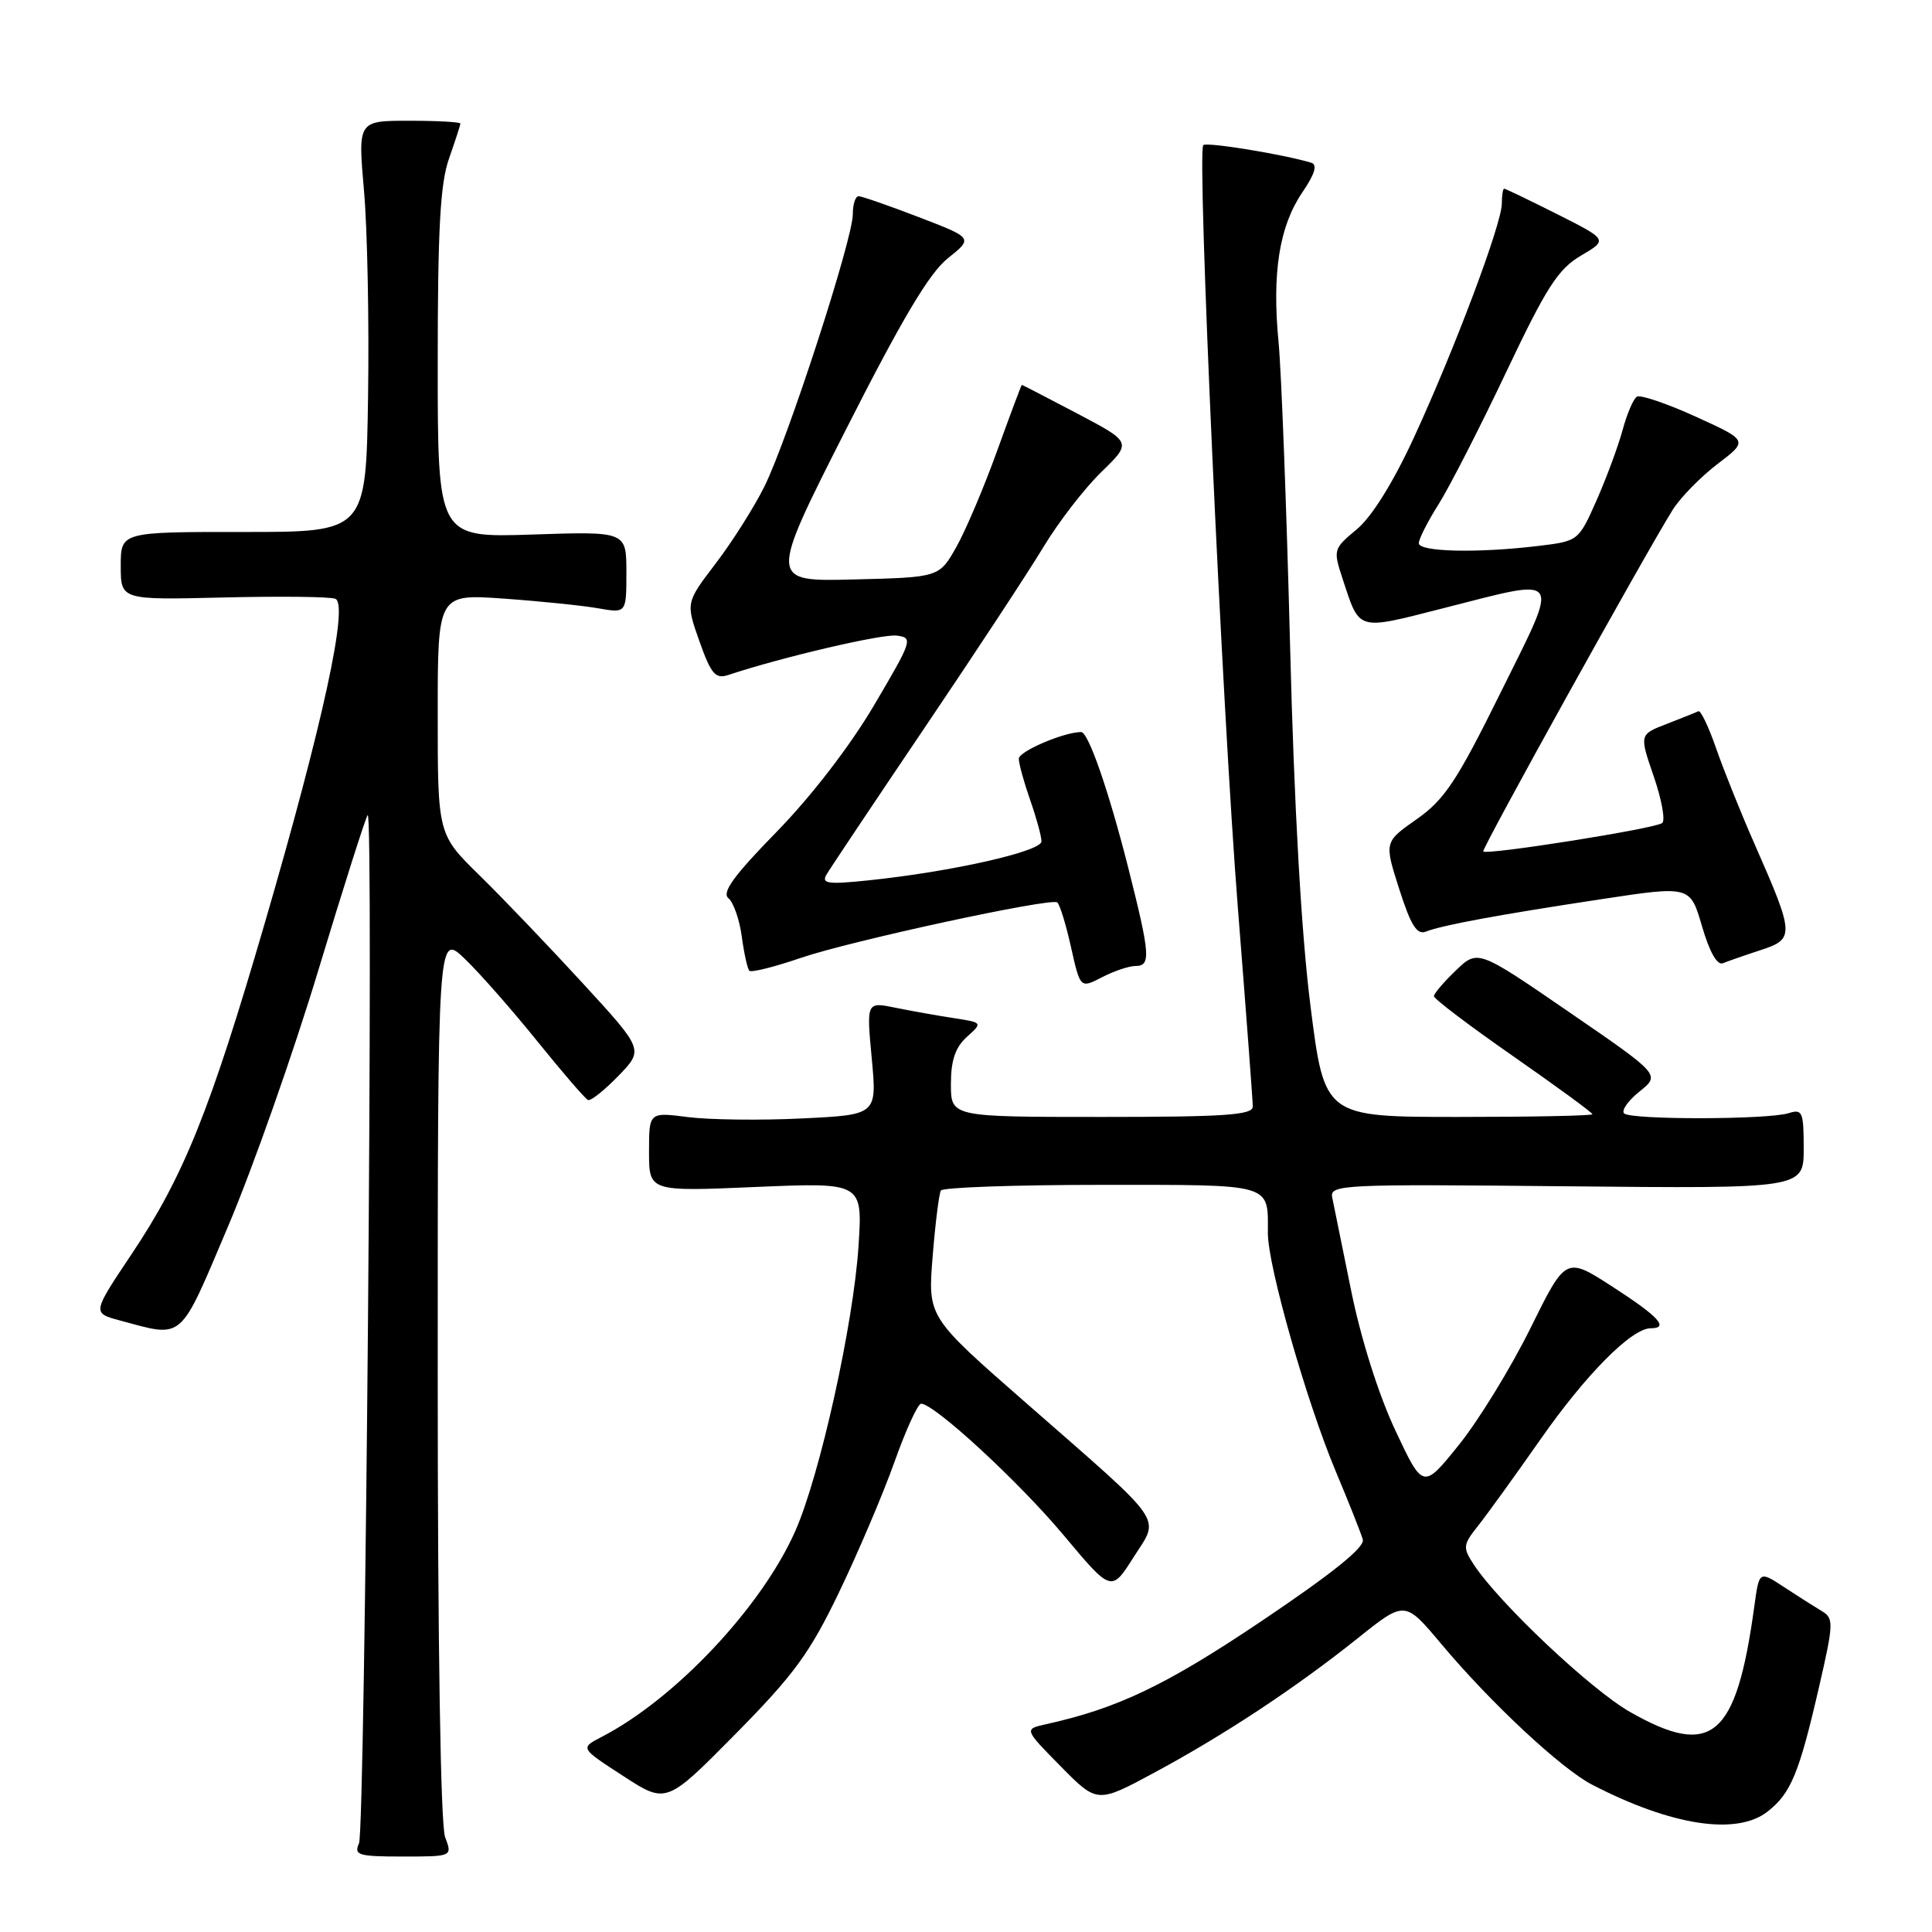 <?xml version="1.0" encoding="UTF-8" standalone="no"?>
<!DOCTYPE svg PUBLIC "-//W3C//DTD SVG 1.1//EN" "http://www.w3.org/Graphics/SVG/1.1/DTD/svg11.dtd" >
<svg xmlns="http://www.w3.org/2000/svg" xmlns:xlink="http://www.w3.org/1999/xlink" version="1.1" viewBox="0 0 256 256">
 <g >
 <path fill="currentColor"
d=" M 58.98 243.43 C 58.38 241.87 58.00 217.91 58.00 182.24 C 58.00 123.61 58.00 123.61 61.59 127.05 C 63.57 128.95 67.90 133.88 71.22 138.00 C 74.55 142.12 77.56 145.62 77.92 145.76 C 78.28 145.91 80.09 144.47 81.94 142.56 C 85.30 139.09 85.30 139.09 77.23 130.30 C 72.79 125.46 66.65 119.04 63.58 116.03 C 58.00 110.57 58.00 110.57 58.00 94.64 C 58.00 78.70 58.00 78.70 66.75 79.32 C 71.56 79.66 77.19 80.24 79.25 80.60 C 83.00 81.26 83.00 81.26 83.00 75.84 C 83.00 70.41 83.00 70.41 70.50 70.83 C 58.00 71.24 58.00 71.24 58.00 48.25 C 58.00 30.36 58.33 24.31 59.50 21.00 C 60.32 18.66 61.00 16.58 61.00 16.37 C 61.00 16.17 57.94 16.00 54.21 16.00 C 47.42 16.00 47.42 16.00 48.23 25.25 C 48.68 30.34 48.92 42.60 48.77 52.50 C 48.50 70.50 48.50 70.50 32.25 70.49 C 16.00 70.48 16.00 70.48 16.00 74.99 C 16.00 79.50 16.00 79.50 29.57 79.17 C 37.04 78.99 43.73 79.06 44.43 79.34 C 46.23 80.03 42.79 95.87 35.10 122.26 C 27.85 147.15 24.34 155.87 17.43 166.19 C 12.22 173.98 12.22 173.98 15.86 174.96 C 24.44 177.27 23.68 177.92 30.22 162.50 C 33.49 154.80 38.88 139.50 42.20 128.50 C 45.53 117.50 48.46 108.28 48.72 108.00 C 49.54 107.14 48.39 242.40 47.57 244.25 C 46.87 245.82 47.47 246.00 53.37 246.00 C 59.95 246.00 59.95 246.00 58.98 243.43 Z  M 234.23 240.03 C 237.31 237.61 238.40 234.97 241.04 223.50 C 242.97 215.13 242.99 214.43 241.43 213.50 C 240.51 212.95 238.26 211.52 236.43 210.32 C 233.10 208.13 233.10 208.13 232.46 212.82 C 230.07 230.27 226.84 233.02 216.00 226.85 C 210.77 223.87 198.62 212.40 195.26 207.28 C 193.81 205.05 193.85 204.70 195.84 202.19 C 197.02 200.71 200.75 195.54 204.13 190.71 C 210.15 182.10 216.20 176.00 218.73 176.00 C 221.21 176.00 219.79 174.45 213.67 170.50 C 207.48 166.50 207.48 166.50 202.79 176.00 C 200.21 181.22 195.95 188.17 193.33 191.43 C 188.56 197.36 188.56 197.36 184.86 189.47 C 182.64 184.72 180.33 177.39 179.04 171.04 C 177.87 165.24 176.74 159.68 176.53 158.69 C 176.17 156.96 177.67 156.89 207.58 157.19 C 239.00 157.50 239.00 157.50 239.00 152.18 C 239.00 147.33 238.83 146.92 237.01 147.50 C 234.26 148.37 216.06 148.40 215.20 147.53 C 214.82 147.14 215.74 145.83 217.26 144.62 C 220.01 142.41 220.01 142.41 207.92 134.11 C 195.82 125.80 195.82 125.80 192.91 128.59 C 191.31 130.12 190.00 131.66 190.00 132.00 C 190.00 132.35 194.72 135.93 200.50 139.95 C 206.28 143.98 211.00 147.43 211.00 147.64 C 211.00 147.84 203.01 148.00 193.25 148.00 C 175.50 148.00 175.50 148.00 173.64 133.25 C 172.43 123.70 171.48 106.86 170.94 85.50 C 170.48 67.35 169.79 49.30 169.42 45.38 C 168.53 36.18 169.51 30.01 172.54 25.53 C 174.24 23.04 174.60 21.82 173.74 21.56 C 170.01 20.44 159.88 18.79 159.44 19.23 C 158.59 20.08 161.94 93.91 164.03 120.37 C 165.11 134.05 166.00 145.87 166.00 146.62 C 166.00 147.75 162.32 148.00 146.00 148.00 C 126.00 148.00 126.00 148.00 126.00 143.65 C 126.00 140.50 126.58 138.79 128.11 137.40 C 130.22 135.50 130.22 135.50 126.36 134.90 C 124.24 134.58 120.77 133.96 118.65 133.53 C 114.81 132.74 114.81 132.74 115.51 140.23 C 116.21 147.72 116.21 147.72 106.26 148.20 C 100.79 148.47 93.99 148.38 91.15 148.02 C 86.00 147.36 86.00 147.36 86.00 152.62 C 86.00 157.89 86.00 157.89 100.15 157.28 C 114.30 156.68 114.30 156.68 113.76 165.09 C 113.08 175.49 108.65 195.47 105.38 202.87 C 100.92 212.95 89.46 225.13 79.68 230.17 C 76.87 231.63 76.87 231.63 82.58 235.33 C 88.29 239.04 88.29 239.04 97.45 229.77 C 105.20 221.92 107.30 219.05 111.17 211.00 C 113.68 205.78 116.99 198.01 118.51 193.75 C 120.02 189.49 121.62 186.00 122.05 186.00 C 123.80 186.00 134.97 196.30 140.91 203.39 C 147.26 210.98 147.26 210.98 150.19 206.36 C 153.70 200.83 154.78 202.37 135.81 185.77 C 122.93 174.50 122.93 174.50 123.58 166.50 C 123.93 162.10 124.43 158.16 124.67 157.75 C 124.92 157.34 134.49 157.00 145.95 157.00 C 168.89 157.00 168.00 156.74 168.00 163.41 C 168.00 167.77 173.12 185.73 177.01 195.00 C 178.74 199.12 180.35 203.18 180.58 204.00 C 180.86 205.02 176.57 208.47 167.25 214.74 C 154.53 223.30 148.11 226.37 138.59 228.47 C 135.69 229.12 135.69 229.12 140.54 234.04 C 145.39 238.96 145.39 238.96 152.94 234.89 C 162.30 229.85 171.69 223.64 179.89 217.09 C 186.15 212.08 186.15 212.08 190.94 217.79 C 197.50 225.62 206.86 234.36 210.98 236.49 C 221.51 241.93 230.14 243.25 234.23 240.03 Z  M 150.45 128.00 C 152.53 128.00 152.42 126.54 149.47 114.87 C 146.89 104.72 144.21 97.00 143.26 97.00 C 140.98 97.00 135.00 99.56 135.00 100.53 C 135.00 101.20 135.68 103.66 136.50 106.00 C 137.32 108.34 138.00 110.81 138.00 111.49 C 138.00 112.82 126.02 115.52 115.09 116.65 C 109.74 117.21 108.82 117.09 109.50 115.91 C 109.95 115.13 115.79 106.40 122.47 96.50 C 129.16 86.60 136.26 75.80 138.25 72.50 C 140.24 69.20 143.69 64.72 145.93 62.55 C 149.98 58.61 149.98 58.61 142.75 54.80 C 138.78 52.71 135.47 51.00 135.40 51.00 C 135.33 51.00 133.86 54.94 132.12 59.75 C 130.39 64.56 127.95 70.30 126.71 72.50 C 124.44 76.50 124.44 76.50 113.16 76.78 C 101.88 77.07 101.88 77.07 112.06 56.98 C 119.50 42.30 123.14 36.17 125.60 34.22 C 128.95 31.54 128.95 31.54 121.74 28.77 C 117.78 27.25 114.19 26.00 113.77 26.00 C 113.34 26.00 113.00 27.08 113.00 28.40 C 113.00 31.71 104.34 58.35 101.27 64.50 C 99.90 67.25 97.00 71.83 94.82 74.68 C 90.87 79.86 90.87 79.86 92.68 84.98 C 94.23 89.34 94.80 90.00 96.50 89.44 C 103.52 87.10 116.87 83.98 118.80 84.22 C 121.02 84.49 120.91 84.82 115.80 93.48 C 112.60 98.90 107.48 105.54 102.90 110.23 C 97.23 116.03 95.61 118.26 96.52 119.02 C 97.19 119.57 97.99 121.86 98.29 124.10 C 98.59 126.33 99.04 128.38 99.30 128.63 C 99.56 128.89 102.63 128.12 106.13 126.92 C 112.72 124.67 139.05 118.97 140.08 119.57 C 140.40 119.76 141.22 122.40 141.90 125.44 C 143.14 130.98 143.14 130.98 146.02 129.49 C 147.60 128.67 149.60 128.00 150.45 128.00 Z  M 233.31 125.89 C 237.81 124.42 237.78 123.87 232.56 112.00 C 230.74 107.88 228.43 102.13 227.42 99.23 C 226.42 96.34 225.35 94.09 225.05 94.24 C 224.75 94.39 222.86 95.14 220.86 95.92 C 217.22 97.32 217.22 97.32 219.12 102.85 C 220.17 105.89 220.68 108.68 220.26 109.05 C 219.45 109.78 196.97 113.34 196.54 112.82 C 196.29 112.51 217.96 73.44 221.65 67.54 C 222.67 65.92 225.34 63.19 227.58 61.48 C 231.66 58.38 231.66 58.38 224.70 55.21 C 220.87 53.47 217.36 52.28 216.90 52.56 C 216.43 52.85 215.59 54.82 215.01 56.95 C 214.44 59.07 212.89 63.26 211.57 66.26 C 209.16 71.69 209.15 71.70 203.83 72.34 C 195.79 73.31 188.00 73.13 188.00 71.98 C 188.00 71.42 189.18 69.09 190.63 66.80 C 192.07 64.51 196.10 56.64 199.57 49.32 C 204.89 38.10 206.44 35.67 209.47 33.88 C 213.06 31.77 213.06 31.77 206.34 28.38 C 202.64 26.52 199.48 25.00 199.31 25.00 C 199.14 25.00 199.00 25.89 199.00 26.98 C 199.00 29.64 192.73 46.33 187.34 58.00 C 184.59 63.96 181.77 68.48 179.78 70.14 C 176.66 72.73 176.63 72.84 177.93 76.78 C 180.20 83.67 179.72 83.53 191.14 80.62 C 207.27 76.52 206.76 75.77 198.85 91.75 C 193.05 103.49 191.42 105.94 187.73 108.54 C 183.41 111.57 183.41 111.57 185.41 117.82 C 186.95 122.64 187.76 123.92 188.95 123.44 C 191.11 122.59 198.50 121.22 212.23 119.14 C 223.96 117.36 223.96 117.36 225.53 122.75 C 226.52 126.15 227.54 127.95 228.30 127.63 C 228.96 127.36 231.22 126.57 233.31 125.89 Z "/>
</g>
</svg>